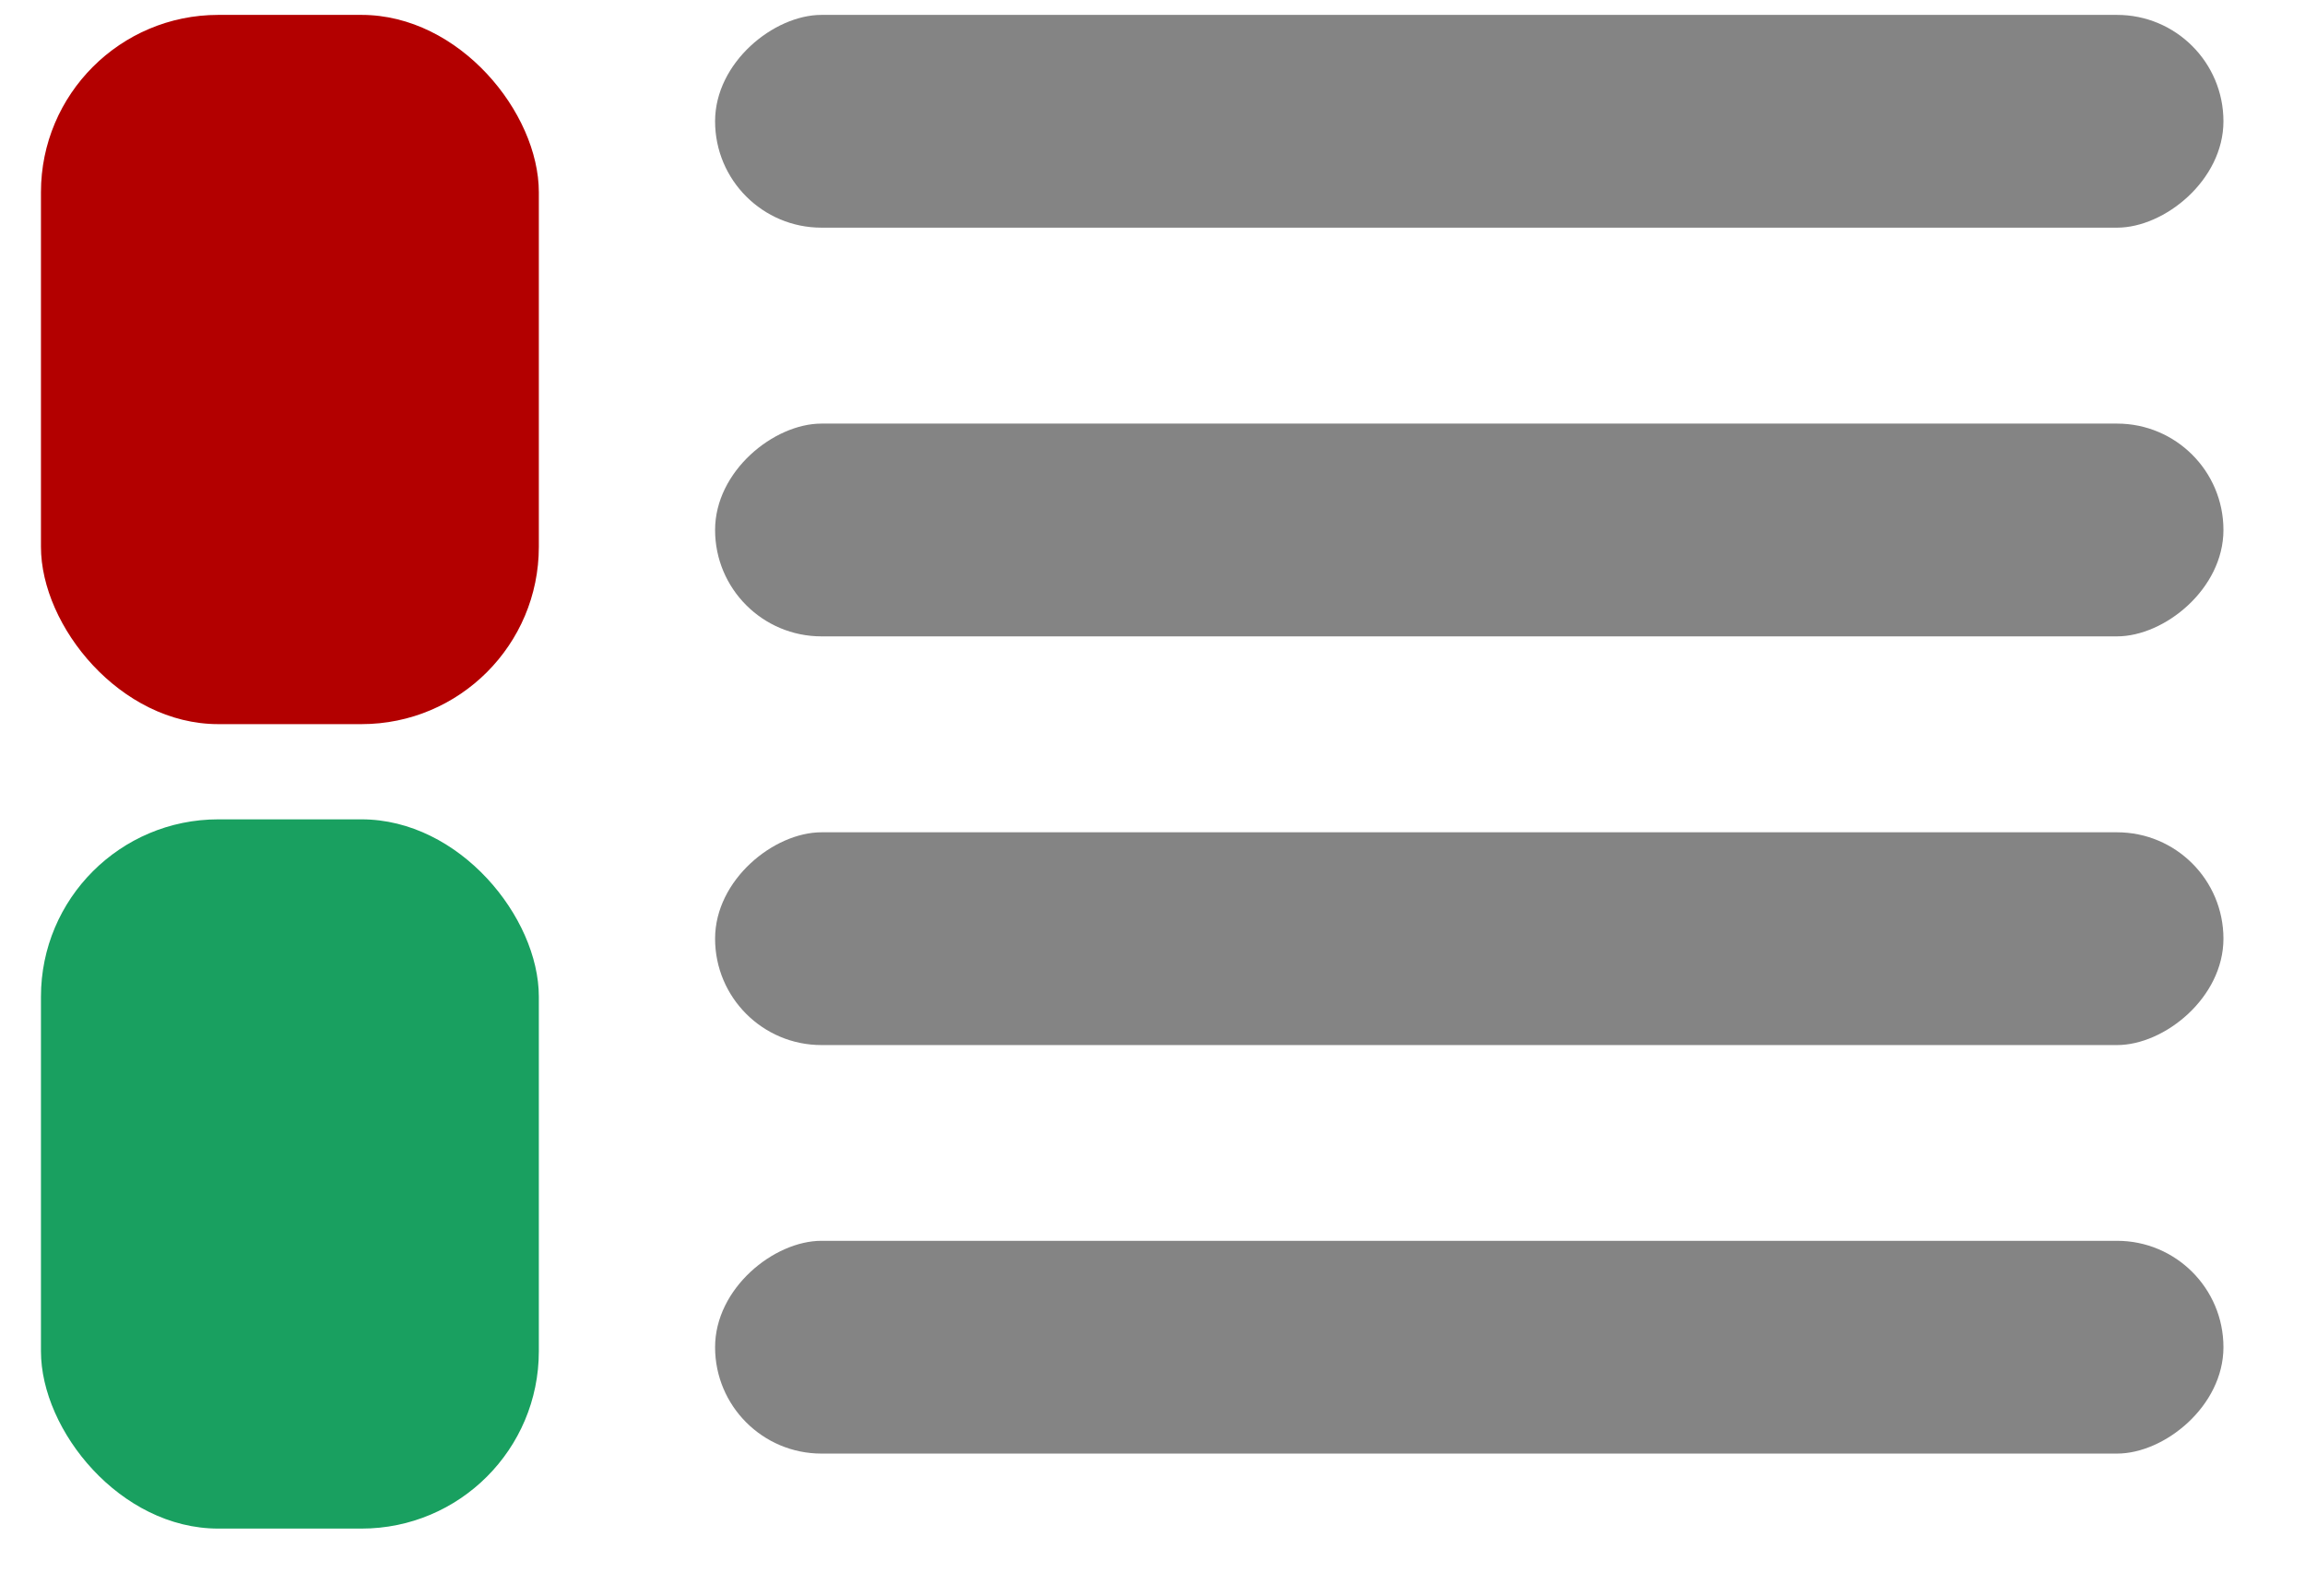 <svg width="13" height="9" viewBox="0 0 13 9" fill="none" xmlns="http://www.w3.org/2000/svg">
<rect x="0.231" y="0.084" width="2.808" height="4" rx="1" fill="#B30000"/>
<rect x="12.54" y="0.084" width="1.2" height="8.507" rx="0.6" transform="rotate(90 12.54 0.084)" fill="#1C1C1C" fill-opacity="0.54"/>
<rect x="12.54" y="2.389" width="1.2" height="8.507" rx="0.6" transform="rotate(90 12.54 2.389)" fill="#1C1C1C" fill-opacity="0.54"/>
<rect x="12.54" y="4.694" width="1.2" height="8.507" rx="0.6" transform="rotate(90 12.54 4.694)" fill="#1C1C1C" fill-opacity="0.54"/>
<rect x="12.54" y="6.998" width="1.2" height="8.507" rx="0.6" transform="rotate(90 12.54 6.998)" fill="#1C1C1C" fill-opacity="0.54"/>
<rect x="0.231" y="4.621" width="2.808" height="4" rx="1" fill="#19A060"/>
</svg>
